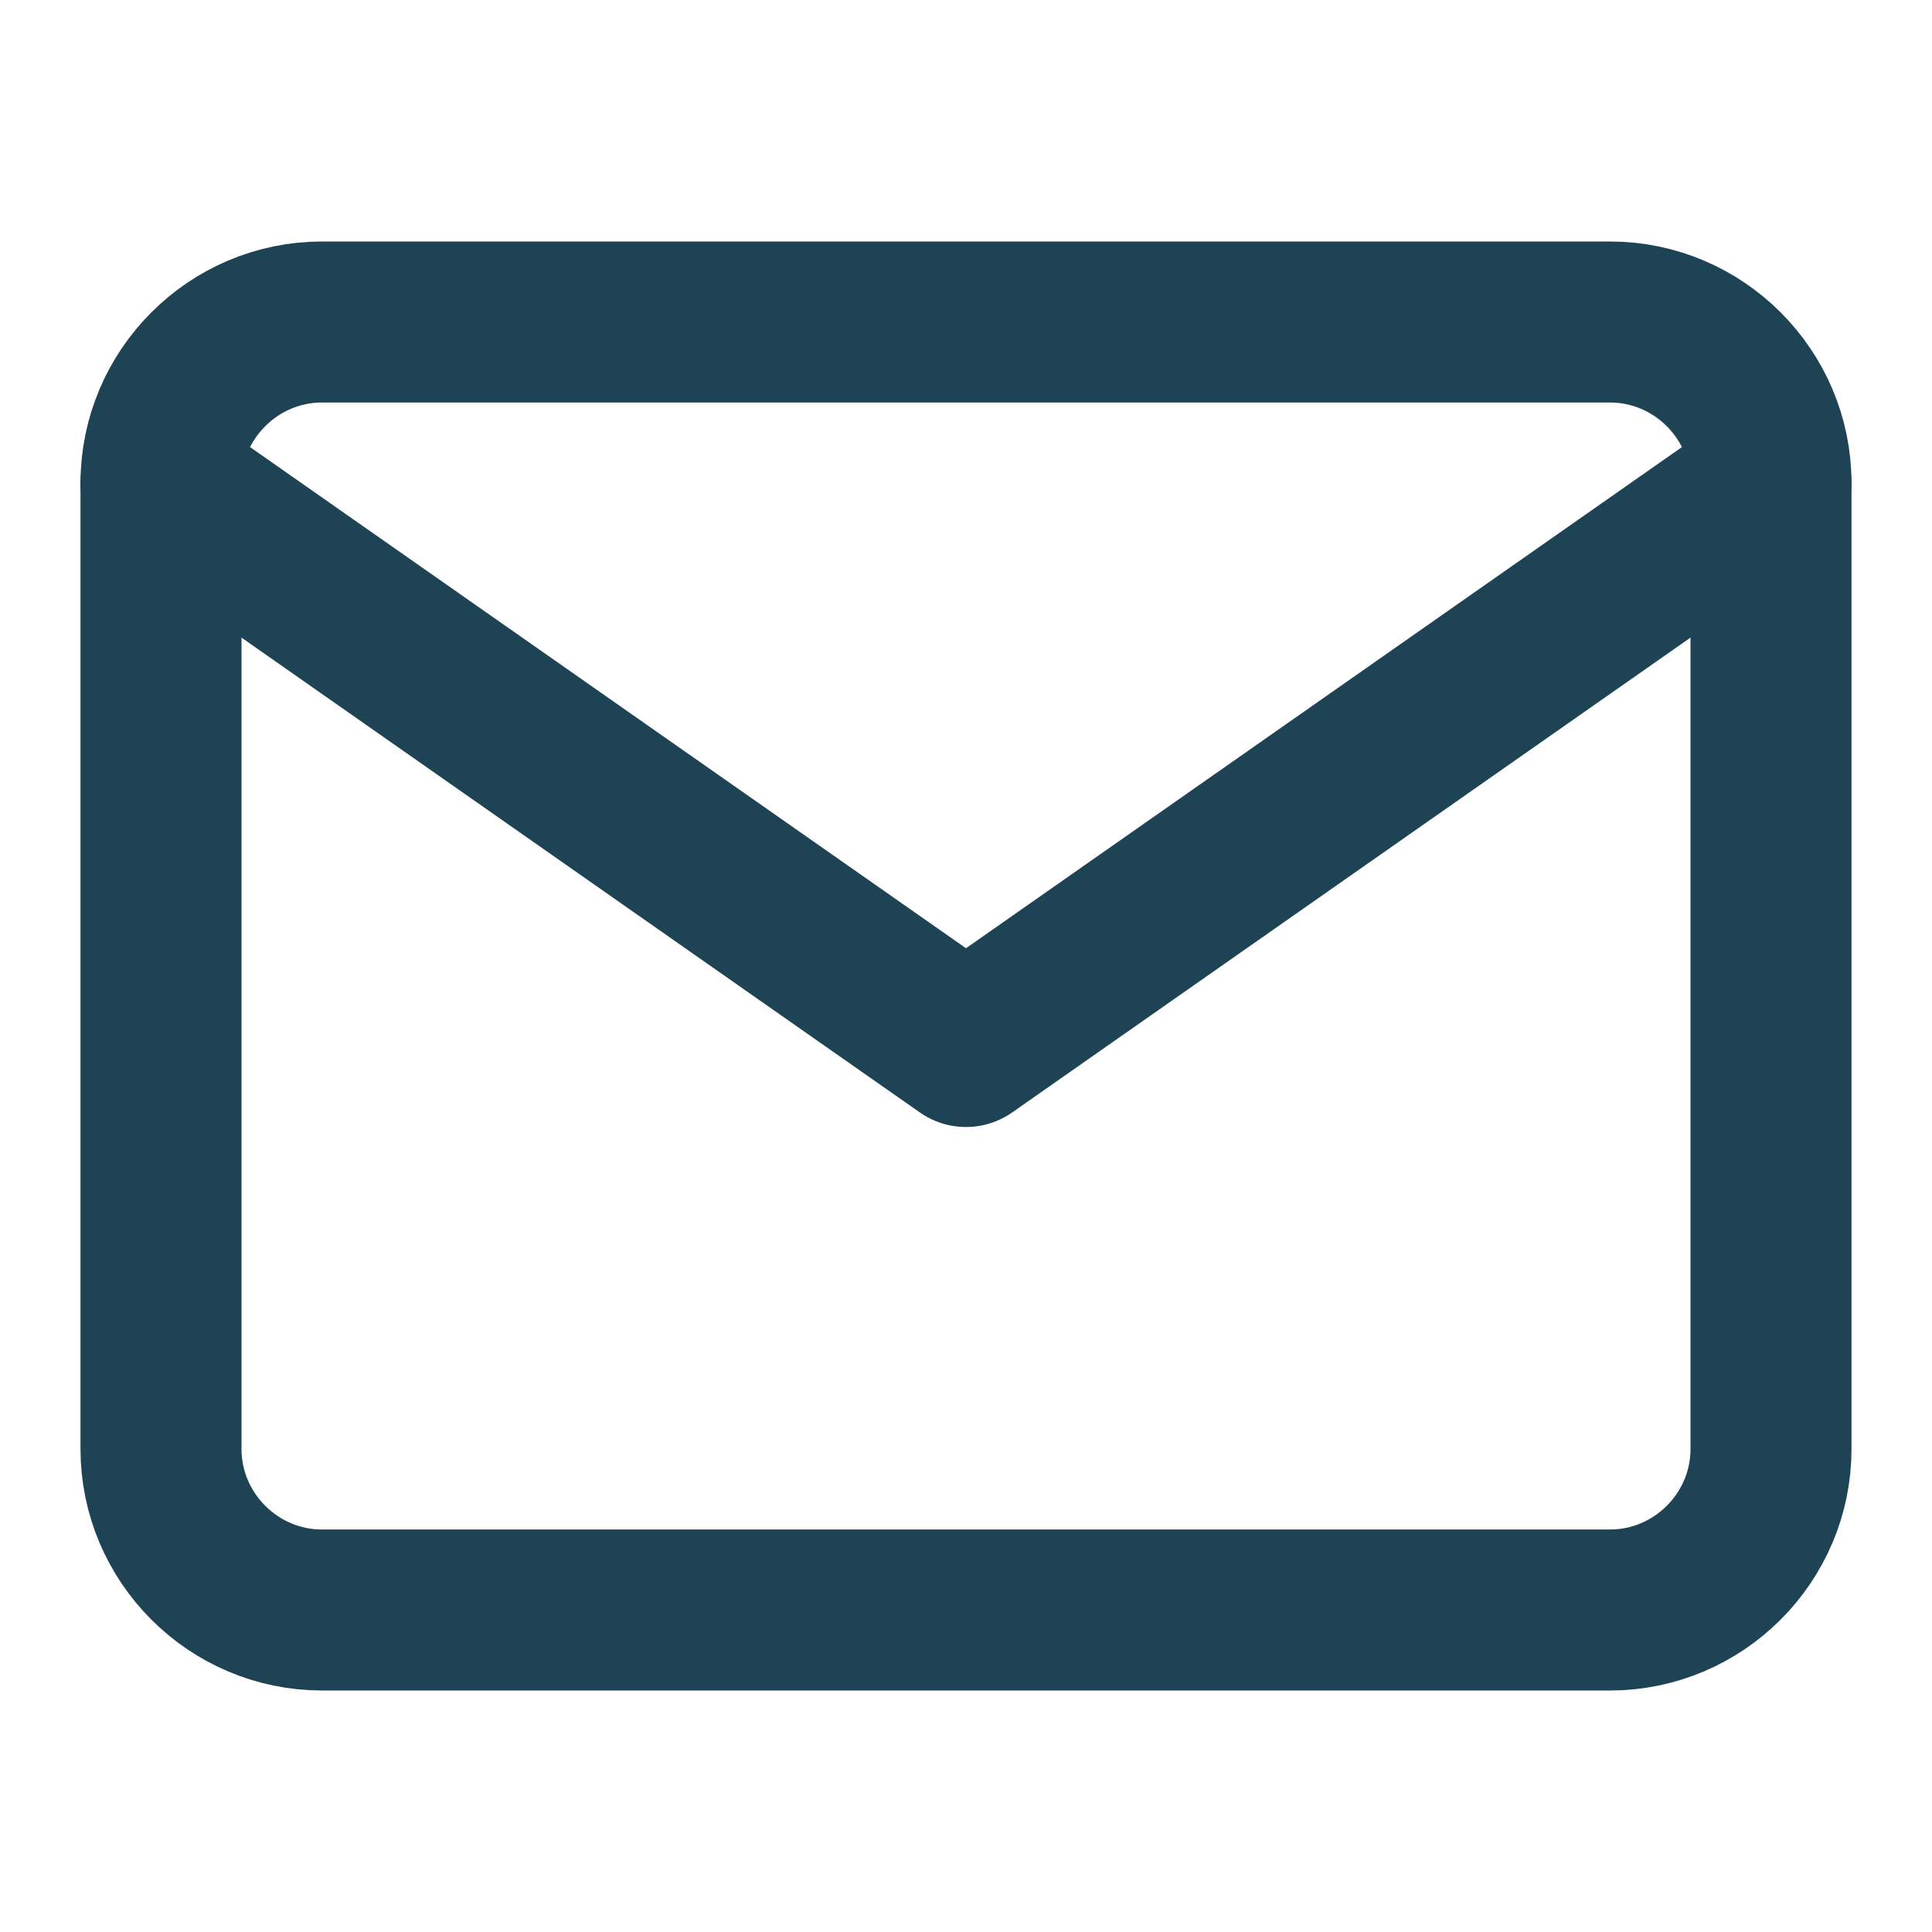 <svg width="24" height="24" viewBox="0 0 24 24" fill="none" xmlns="http://www.w3.org/2000/svg">
  <path d="M4 4H20C21.1 4 22 4.9 22 6V18C22 19.1 21.1 20 20 20H4C2.9 20 2 19.1 2 18V6C2 4.9 2.9 4 4 4Z" stroke="#1D4355" stroke-width="2" stroke-linecap="round" stroke-linejoin="round"/>
  <path d="M22 6L12 13L2 6" stroke="#1D4355" stroke-width="2" stroke-linecap="round" stroke-linejoin="round"/>
</svg>
